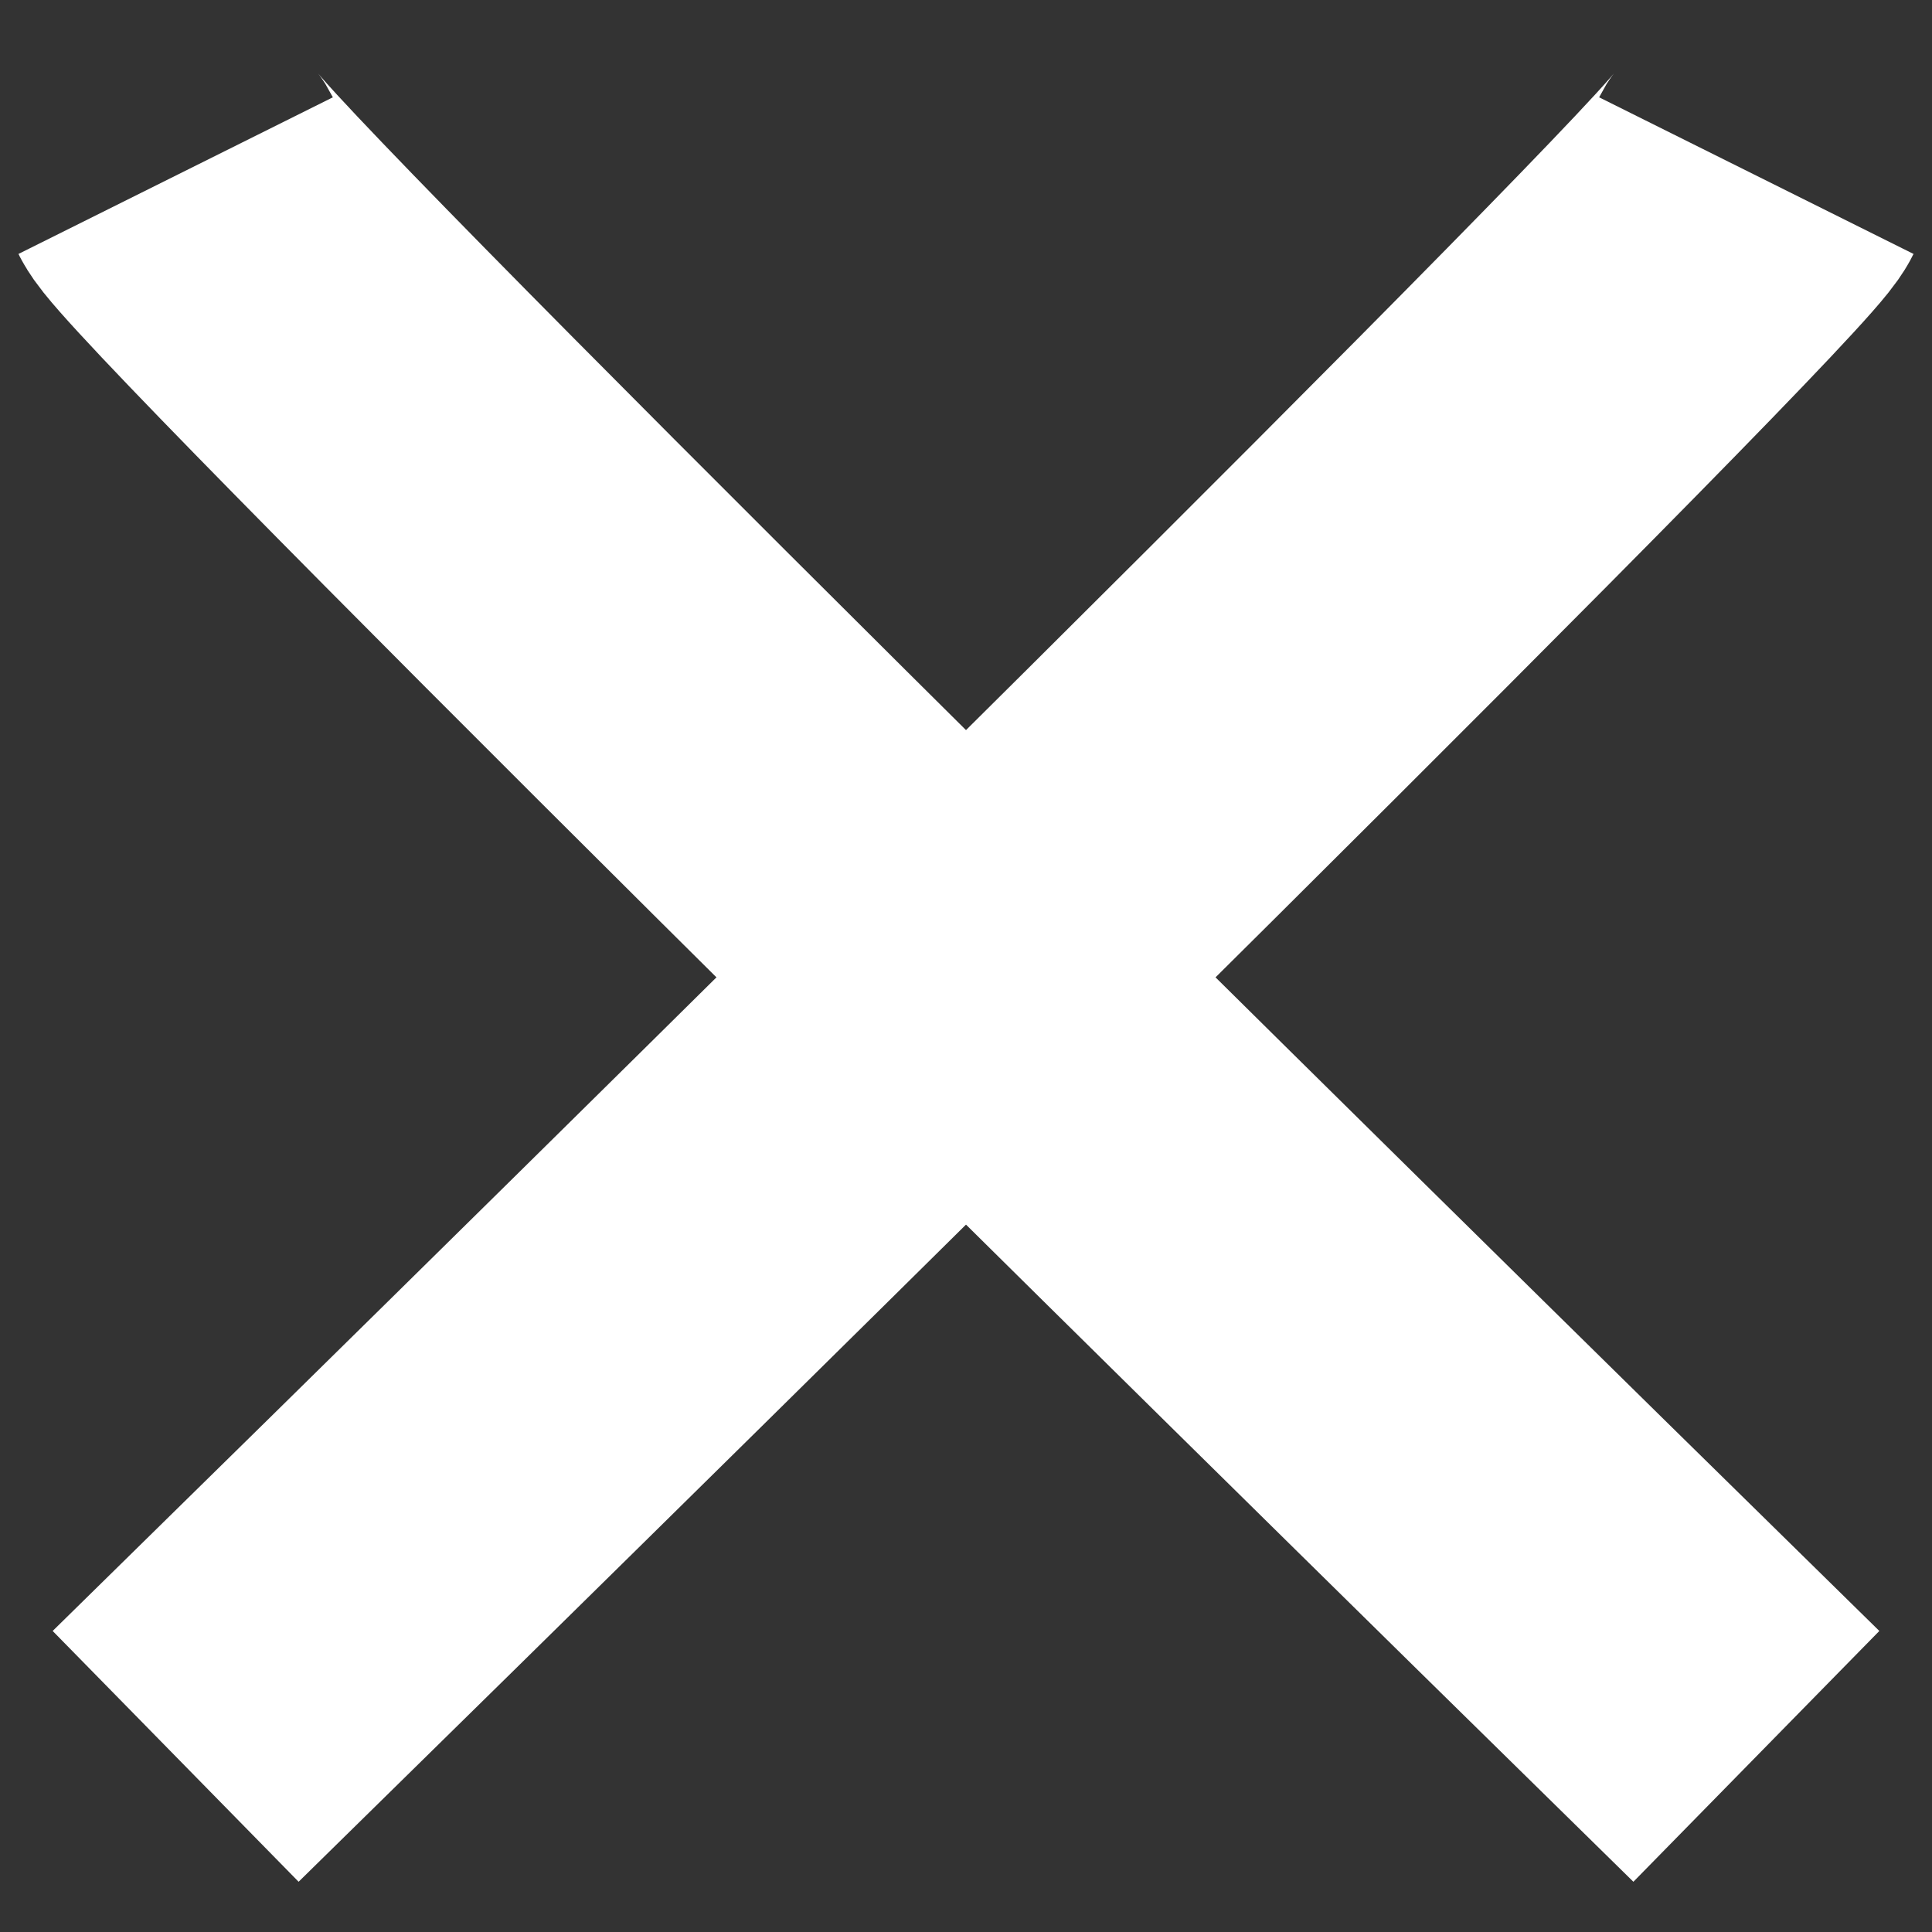 <svg width="11" height="11" viewBox="0 0 11 11" fill="none" xmlns="http://www.w3.org/2000/svg">
<rect x="0" y="0" width="11" height="11" fill="#333333" stroke="none"/>
<path d="M1 1C1.138 1.277 7.058 7.115 10 10" stroke="white" stroke-width="2"/>
<path d="M10 1C9.862 1.277 3.942 7.115 1 10" stroke="white" stroke-width="2"/>
</svg>
